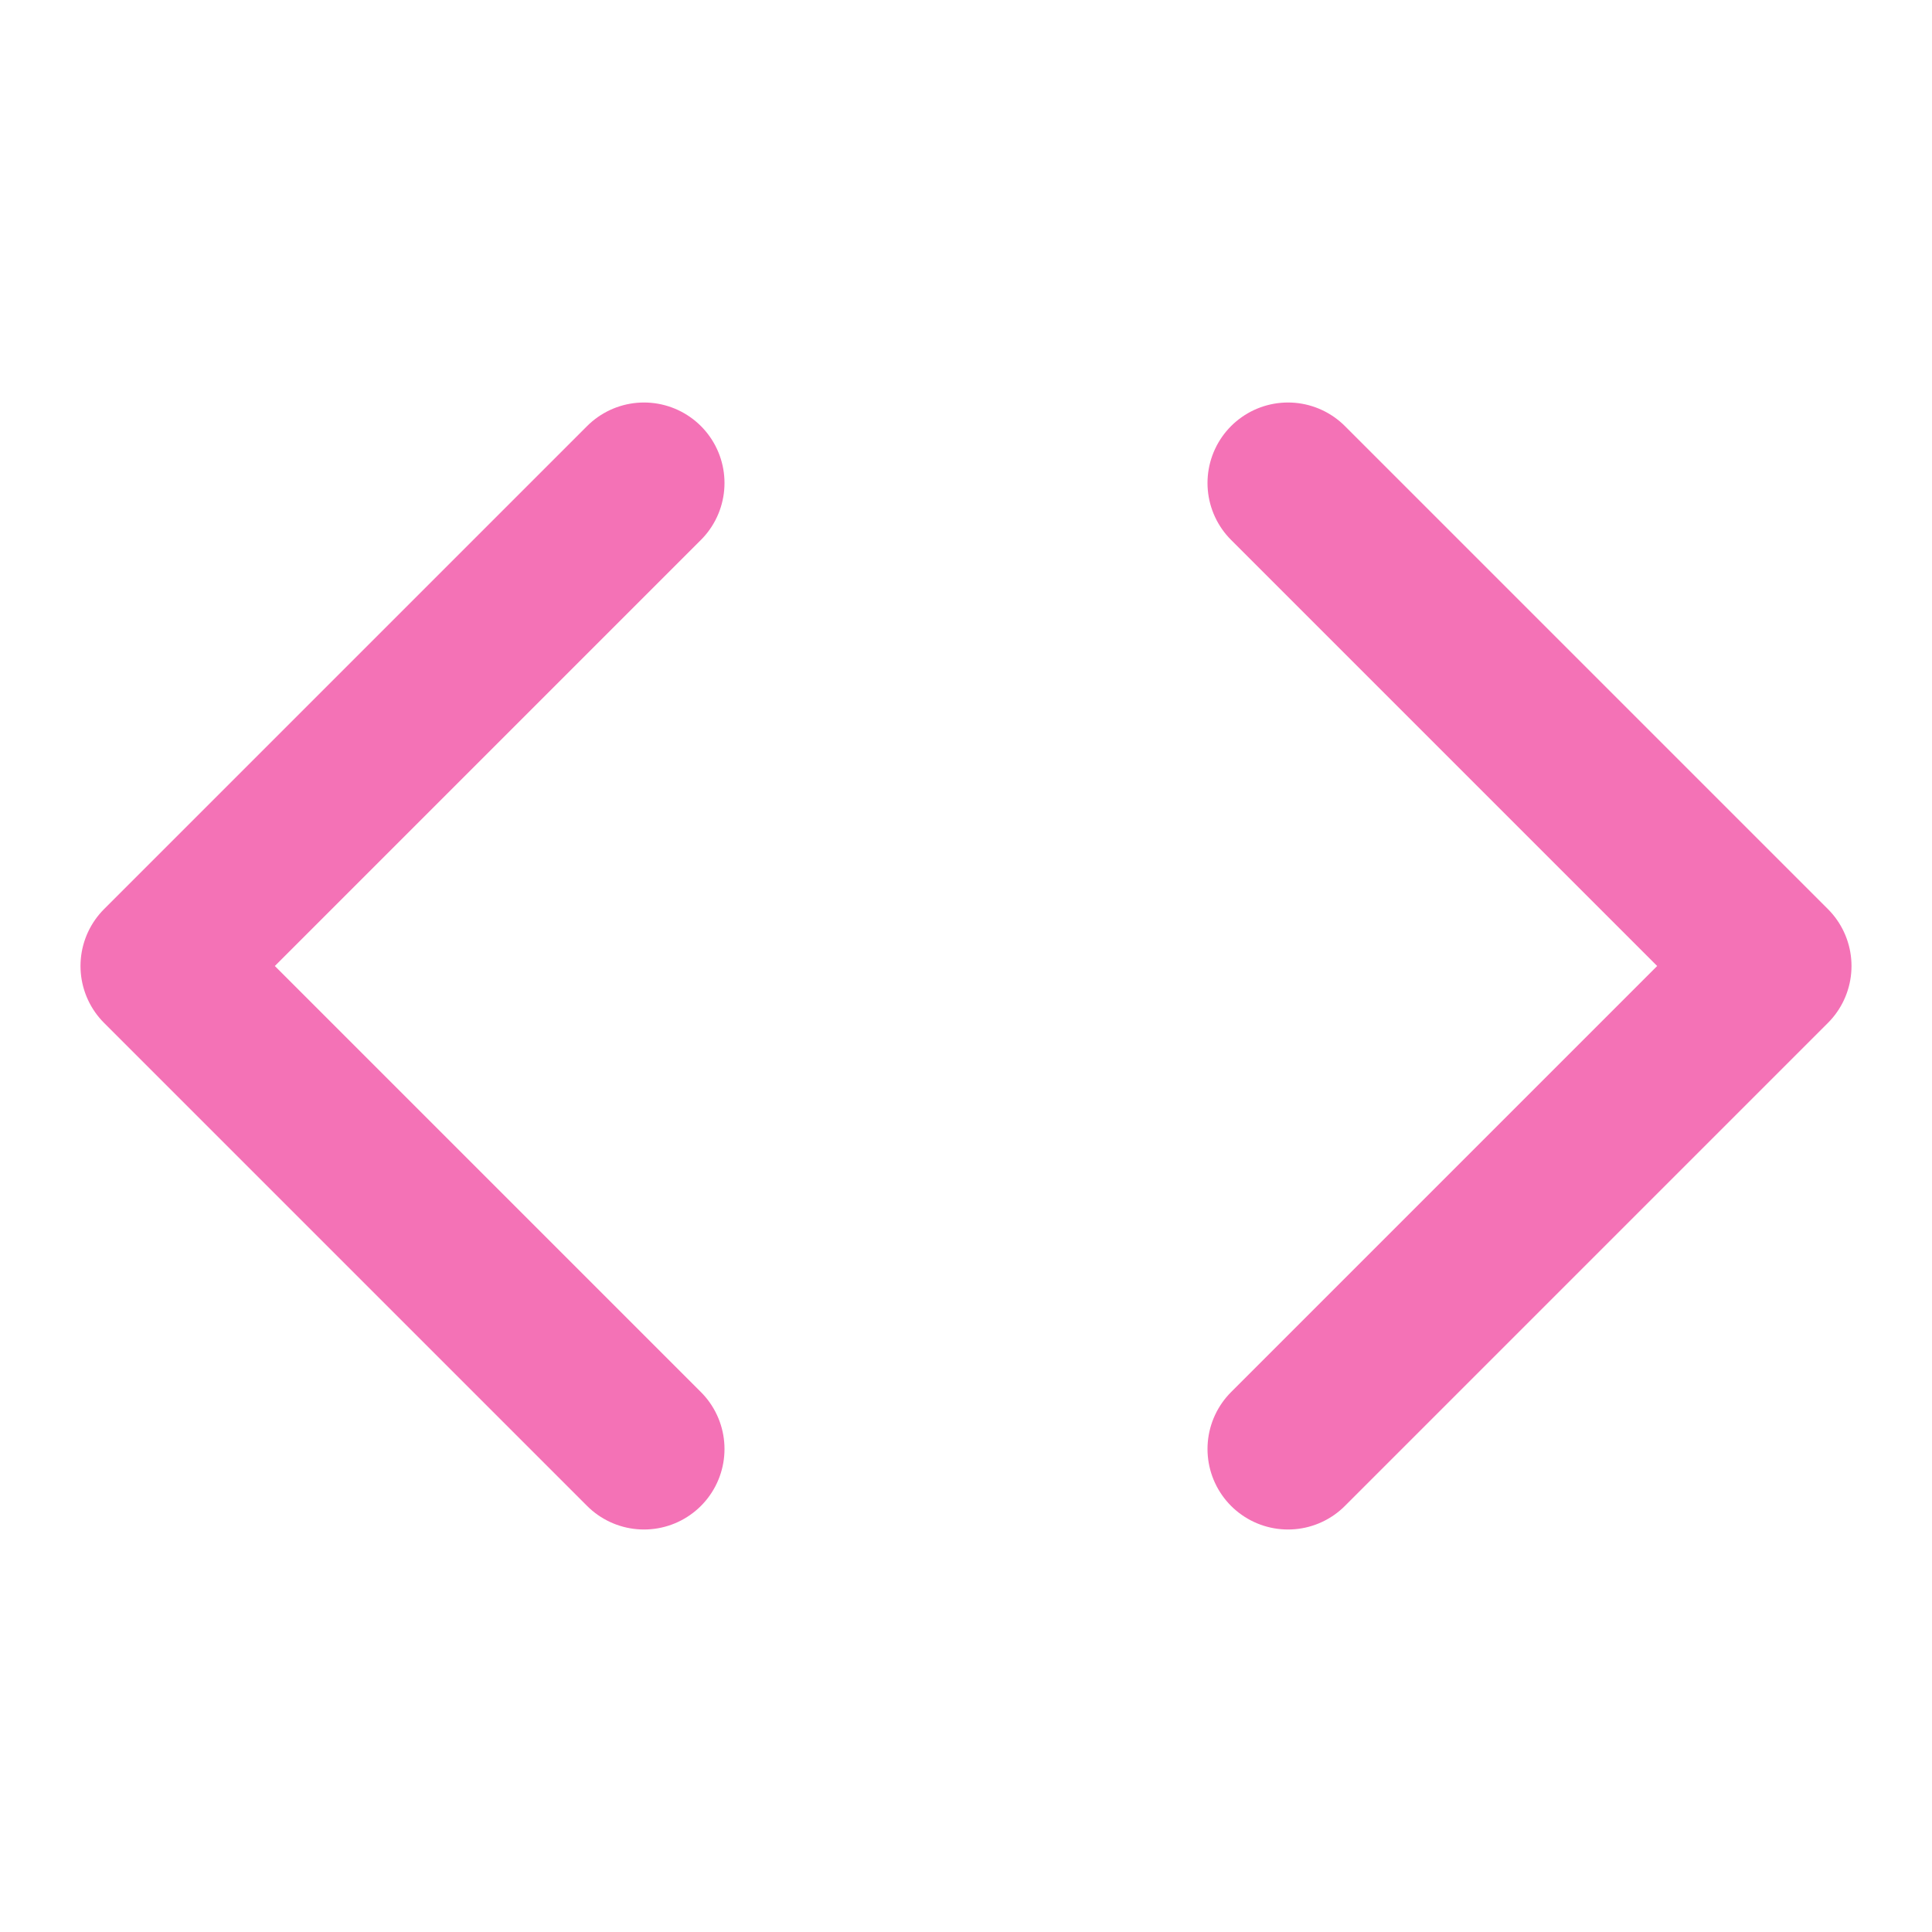 <svg xmlns="http://www.w3.org/2000/svg" width="24" height="24" viewBox="0 0 24 24" fill="none"><path d="M16 18L22 12L16 6" stroke="#F472B6" stroke-width="2" stroke-linecap="round" stroke-linejoin="round"></path><path d="M8 6L2 12L8 18" stroke="#F472B6" stroke-width="2" stroke-linecap="round" stroke-linejoin="round"></path></svg>